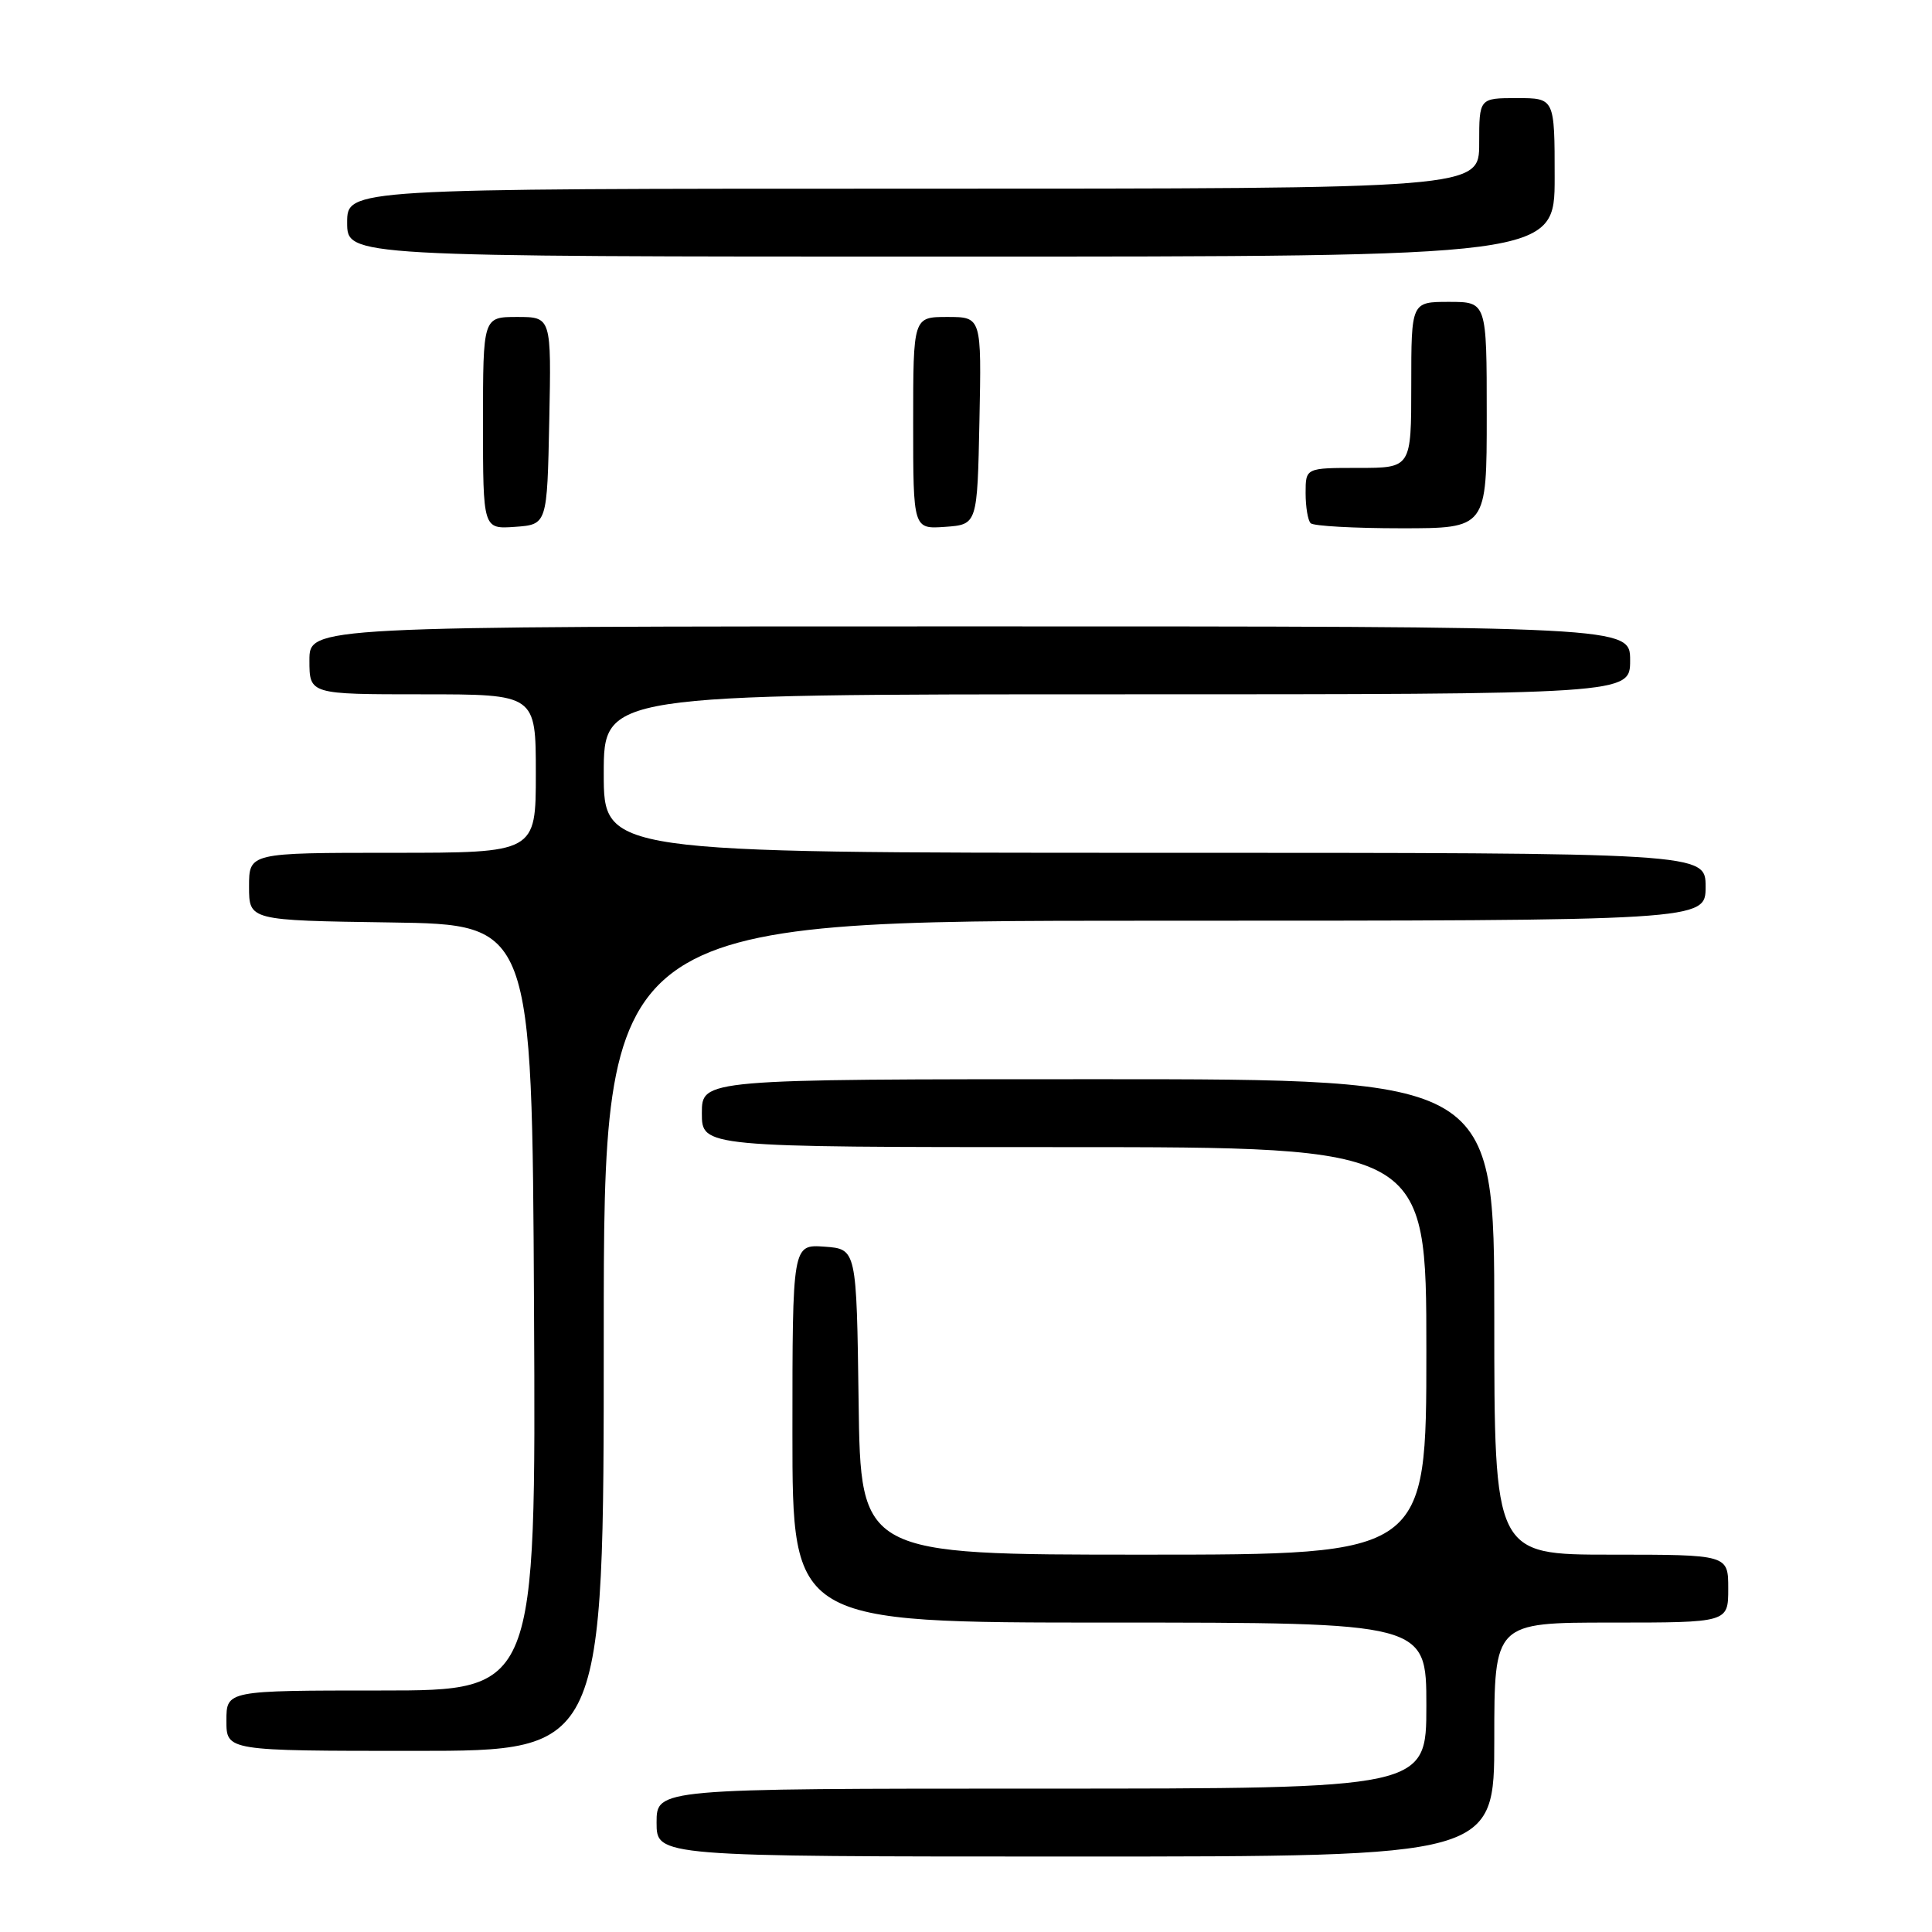 <?xml version="1.0" encoding="UTF-8" standalone="no"?>
<!DOCTYPE svg PUBLIC "-//W3C//DTD SVG 1.1//EN" "http://www.w3.org/Graphics/SVG/1.1/DTD/svg11.dtd" >
<svg xmlns="http://www.w3.org/2000/svg" xmlns:xlink="http://www.w3.org/1999/xlink" version="1.1" viewBox="0 0 256 256">
 <g >
 <path fill="currentColor"
d=" M 198.00 230.50 C 198.00 215.00 198.00 215.00 213.50 215.00 C 229.00 215.00 229.00 215.00 229.00 210.50 C 229.00 206.00 229.00 206.00 213.50 206.00 C 198.00 206.00 198.00 206.00 198.00 174.50 C 198.00 143.00 198.00 143.00 145.50 143.00 C 93.00 143.00 93.00 143.00 93.00 147.50 C 93.00 152.00 93.00 152.00 141.00 152.00 C 189.00 152.00 189.00 152.00 189.00 179.00 C 189.00 206.00 189.00 206.00 151.52 206.00 C 114.04 206.00 114.04 206.00 113.77 185.75 C 113.50 165.50 113.50 165.50 109.25 165.19 C 105.00 164.89 105.00 164.89 105.00 189.94 C 105.00 215.00 105.00 215.00 147.00 215.00 C 189.00 215.00 189.00 215.00 189.00 226.00 C 189.00 237.00 189.00 237.00 138.00 237.00 C 87.00 237.00 87.00 237.00 87.00 241.50 C 87.00 246.00 87.00 246.00 142.50 246.00 C 198.00 246.00 198.00 246.00 198.00 230.50 Z  M 80.00 177.00 C 80.00 122.00 80.00 122.00 153.00 122.00 C 226.00 122.00 226.00 122.00 226.00 117.50 C 226.00 113.00 226.00 113.00 153.00 113.00 C 80.00 113.00 80.00 113.00 80.00 102.50 C 80.00 92.00 80.00 92.00 148.00 92.00 C 216.00 92.00 216.00 92.00 216.00 87.50 C 216.00 83.00 216.00 83.00 128.50 83.00 C 41.00 83.00 41.00 83.00 41.00 87.50 C 41.00 92.00 41.00 92.00 56.00 92.00 C 71.00 92.00 71.00 92.00 71.00 102.50 C 71.00 113.00 71.00 113.00 52.00 113.00 C 33.00 113.00 33.00 113.00 33.00 117.48 C 33.00 121.96 33.00 121.96 51.75 122.23 C 70.50 122.50 70.50 122.50 70.76 173.25 C 71.02 224.00 71.02 224.00 50.51 224.00 C 30.00 224.00 30.00 224.00 30.00 228.00 C 30.00 232.00 30.00 232.00 55.00 232.00 C 80.00 232.00 80.00 232.00 80.00 177.00 Z  M 72.78 55.75 C 73.06 42.00 73.06 42.00 68.53 42.00 C 64.00 42.00 64.00 42.00 64.00 56.06 C 64.00 70.11 64.00 70.11 68.25 69.81 C 72.50 69.50 72.50 69.50 72.78 55.75 Z  M 129.78 55.75 C 130.06 42.00 130.06 42.00 125.53 42.00 C 121.00 42.00 121.00 42.00 121.00 56.06 C 121.00 70.11 121.00 70.11 125.25 69.81 C 129.50 69.50 129.50 69.50 129.78 55.75 Z  M 197.00 55.00 C 197.00 40.00 197.00 40.00 192.00 40.00 C 187.00 40.00 187.00 40.00 187.00 51.00 C 187.00 62.00 187.00 62.00 180.00 62.00 C 173.00 62.00 173.00 62.00 173.00 65.33 C 173.00 67.17 173.30 68.97 173.67 69.33 C 174.03 69.70 179.43 70.00 185.67 70.00 C 197.00 70.00 197.00 70.00 197.00 55.00 Z  M 206.00 23.50 C 206.00 13.00 206.00 13.00 201.00 13.00 C 196.00 13.00 196.00 13.00 196.00 19.00 C 196.00 25.00 196.00 25.00 121.00 25.00 C 46.00 25.00 46.00 25.00 46.00 29.50 C 46.00 34.00 46.00 34.00 126.00 34.00 C 206.00 34.00 206.00 34.00 206.00 23.50 Z "/>
</g>
</svg>